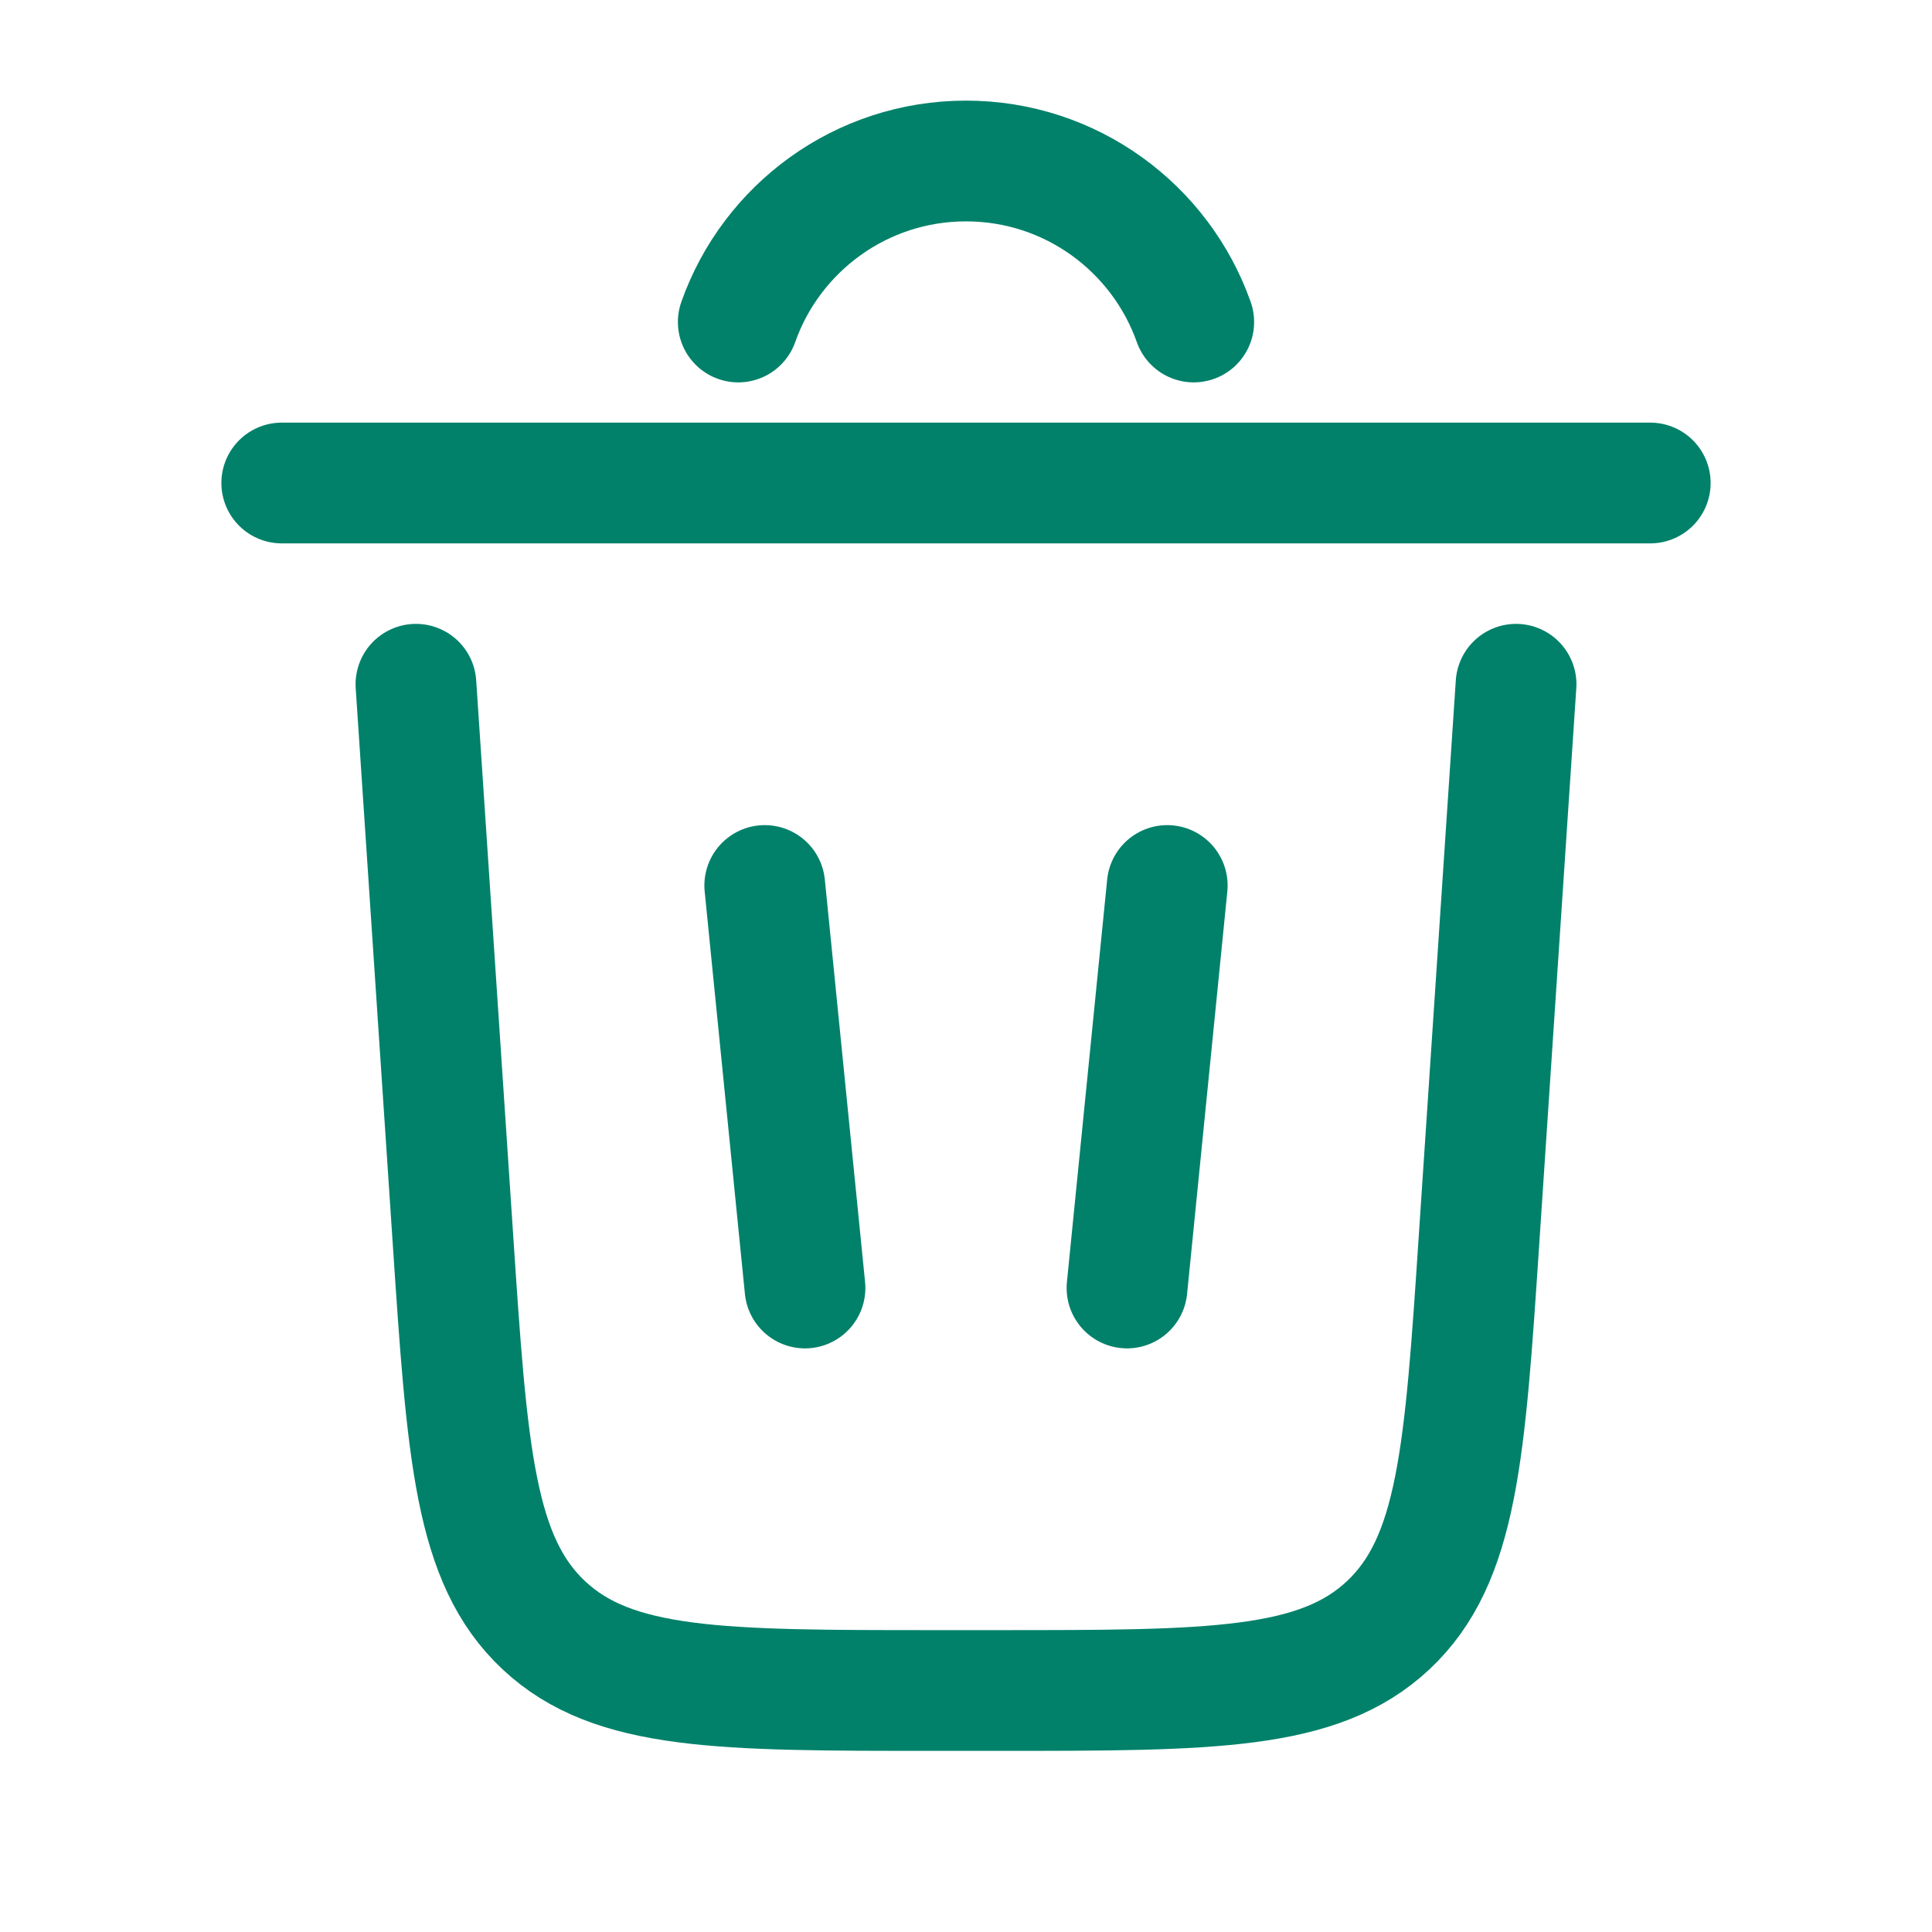 <svg width="24" height="24" viewBox="0 0 24 24" fill="none" xmlns="http://www.w3.org/2000/svg">
<path d="M9.171 4C9.582 2.835 10.694 2 12 2C13.306 2 14.417 2.835 14.829 4" stroke="#01816A" stroke-width="1.5" stroke-linecap="round"/>
<path d="M20.5 6H3.5" stroke="#01816A" stroke-width="1.5" stroke-linecap="round"/>
<path d="M18.833 8.5L18.373 15.399C18.197 18.054 18.108 19.381 17.243 20.191C16.378 21 15.048 21 12.387 21H11.613C8.953 21 7.622 21 6.757 20.191C5.892 19.381 5.804 18.054 5.627 15.399L5.167 8.5" stroke="#01816A" stroke-width="1.5" stroke-linecap="round"/>
<path d="M9.5 11L10 16" stroke="#01816A" stroke-width="1.5" stroke-linecap="round"/>
<path d="M14.5 11L14 16" stroke="#01816A" stroke-width="1.5" stroke-linecap="round"/>
</svg>

